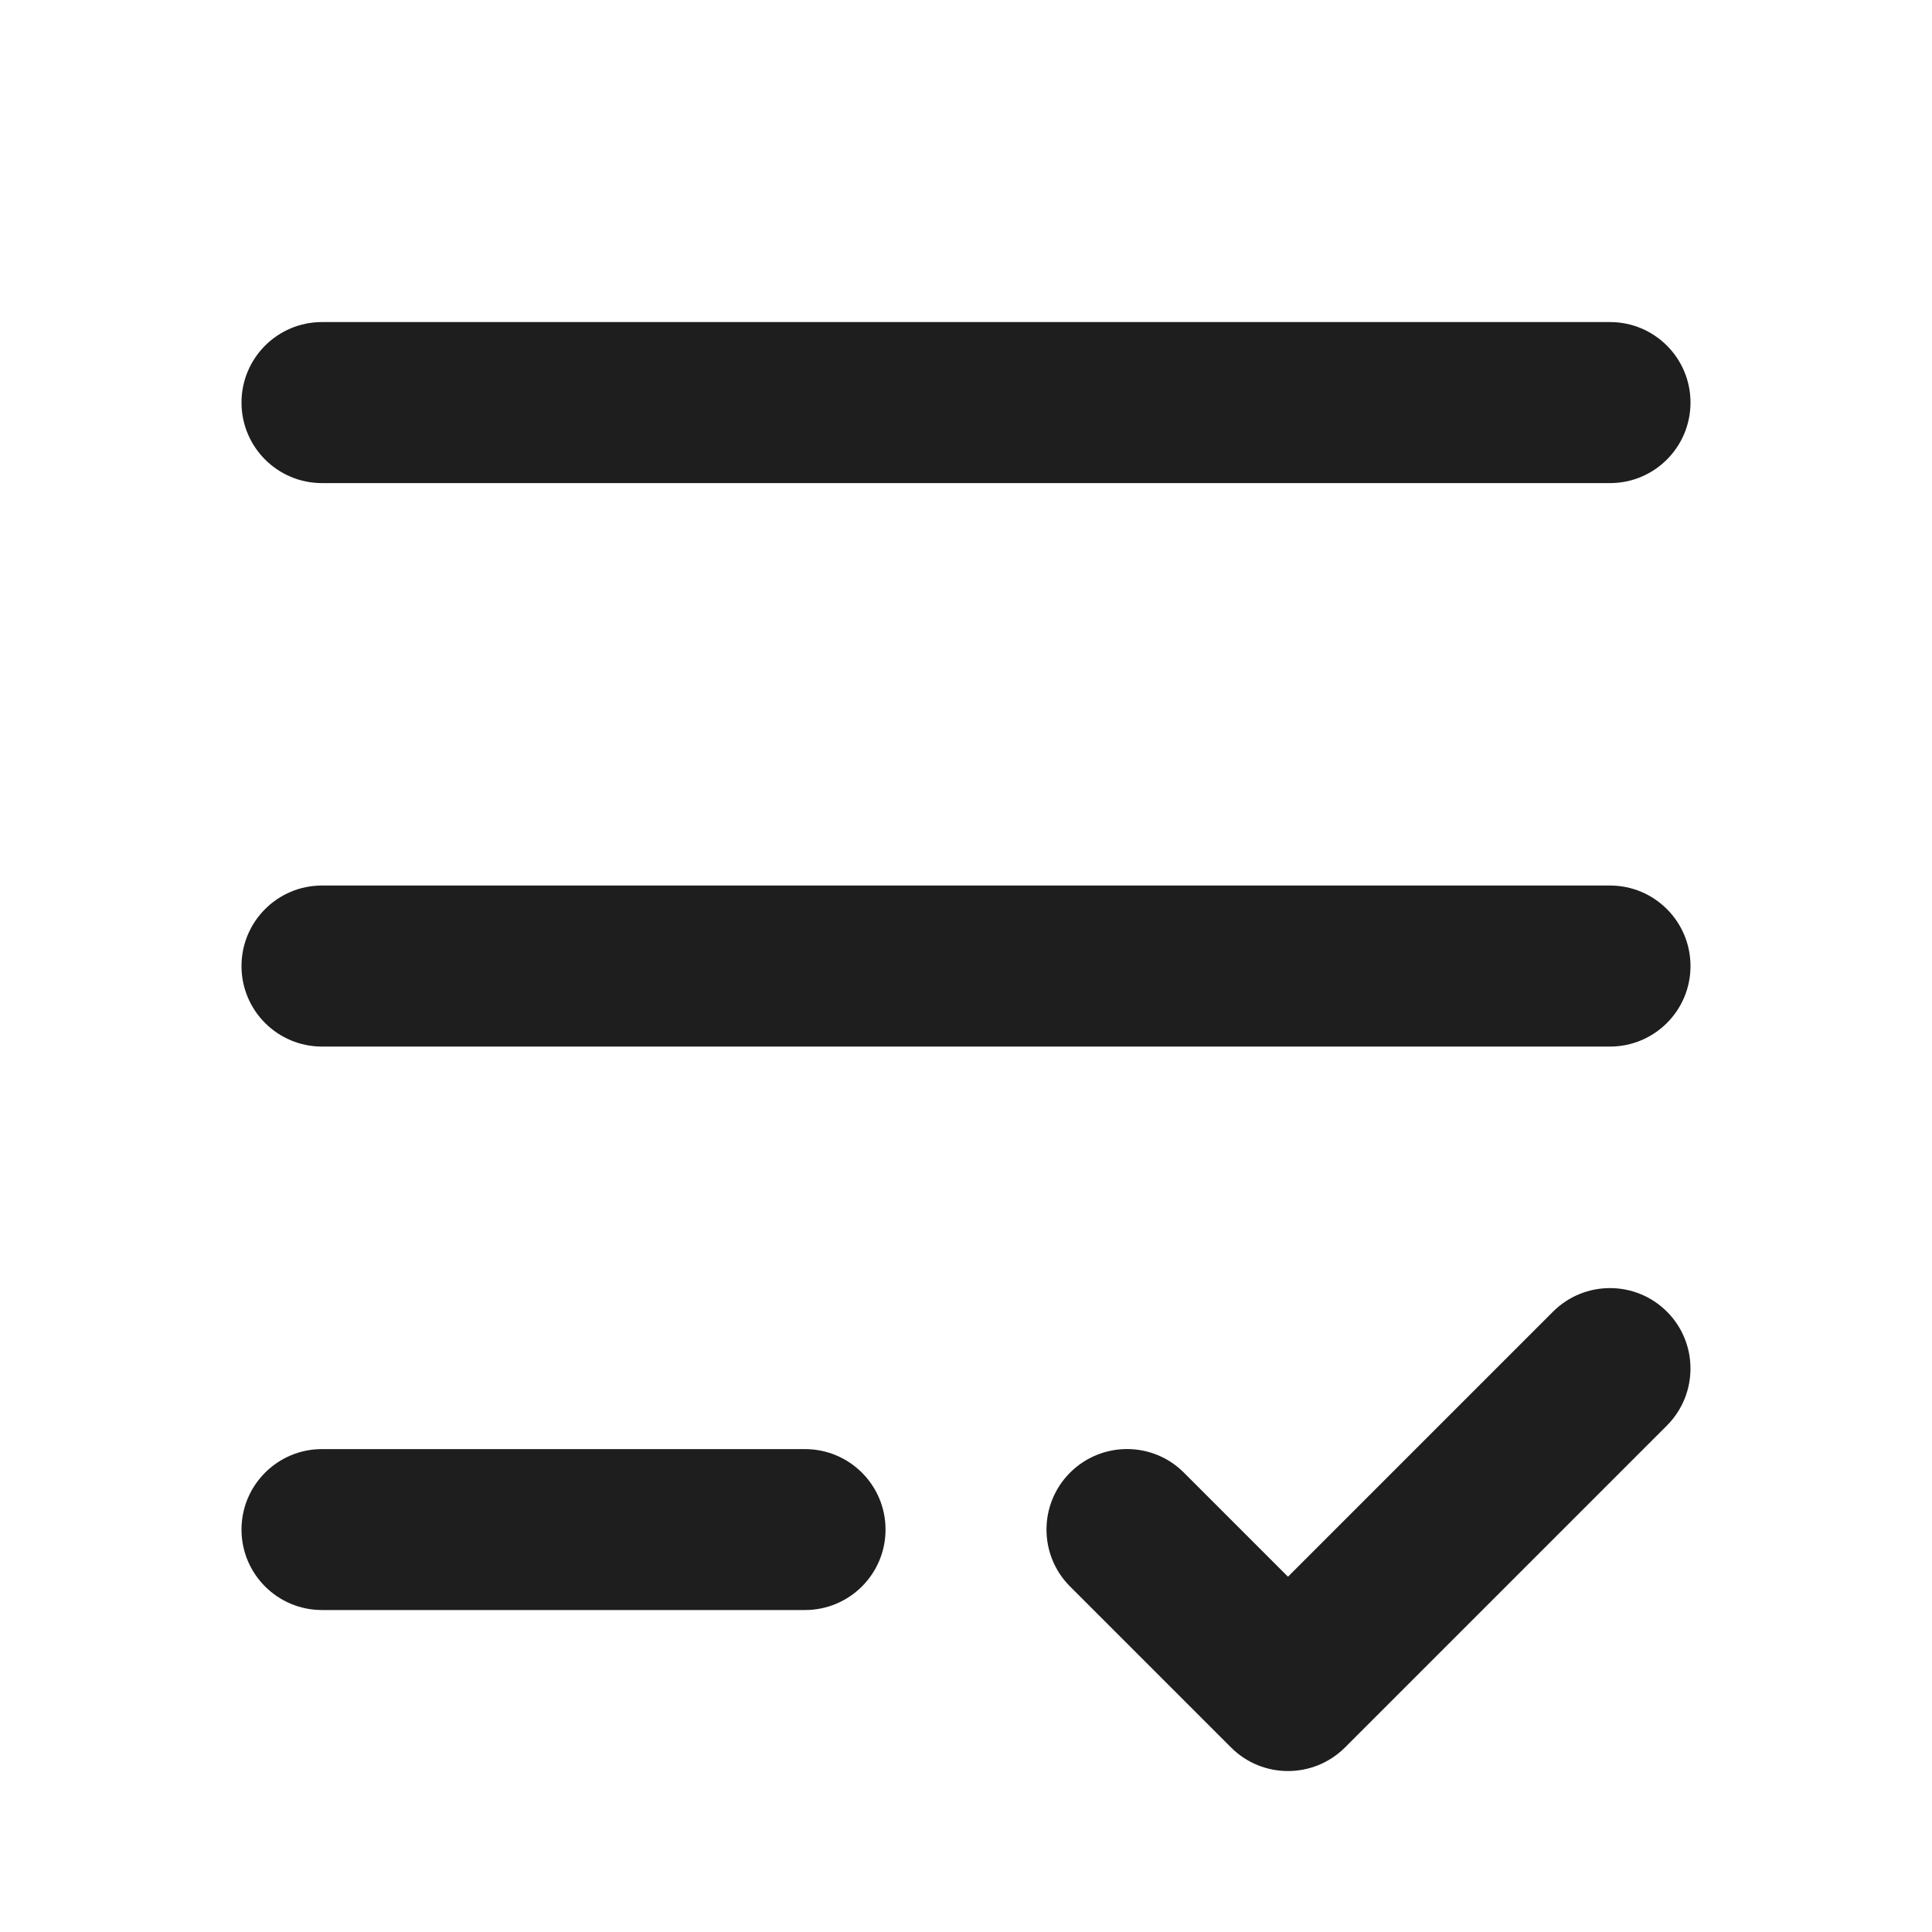 <svg width="20" height="20" viewBox="0 0 20 20" fill="none" xmlns="http://www.w3.org/2000/svg">
<g id="icon/&#233;&#128;&#154;&#231;&#148;&#168;/&#230;&#137;&#185;&#233;&#135;&#143;&#231;&#174;&#161;&#231;&#144;&#134;">
<g id="Union">
<path d="M3.333 3.334C2.873 3.334 2.5 3.707 2.5 4.167C2.5 4.628 2.873 5.001 3.333 5.001H16.667C17.127 5.001 17.5 4.628 17.5 4.167C17.5 3.707 17.127 3.334 16.667 3.334H3.333Z" fill="black" fill-opacity="0.88"/>
<path d="M3.333 9.167C2.873 9.167 2.5 9.54 2.5 10.001C2.5 10.461 2.873 10.834 3.333 10.834H16.667C17.127 10.834 17.5 10.461 17.5 10.001C17.5 9.54 17.127 9.167 16.667 9.167H3.333Z" fill="black" fill-opacity="0.88"/>
<path d="M2.5 15.834C2.5 15.374 2.873 15.001 3.333 15.001H8.333C8.794 15.001 9.167 15.374 9.167 15.834C9.167 16.294 8.794 16.667 8.333 16.667H3.333C2.873 16.667 2.5 16.294 2.5 15.834Z" fill="black" fill-opacity="0.88"/>
<path d="M17.256 14.757C17.581 14.431 17.581 13.903 17.256 13.578C16.93 13.253 16.403 13.253 16.077 13.578L13.333 16.322L12.256 15.245C11.931 14.919 11.403 14.919 11.077 15.245C10.752 15.57 10.752 16.098 11.077 16.423L12.744 18.09C13.069 18.415 13.597 18.415 13.923 18.09L17.256 14.757Z" fill="black" fill-opacity="0.88"/>
</g>
</g>
</svg>

